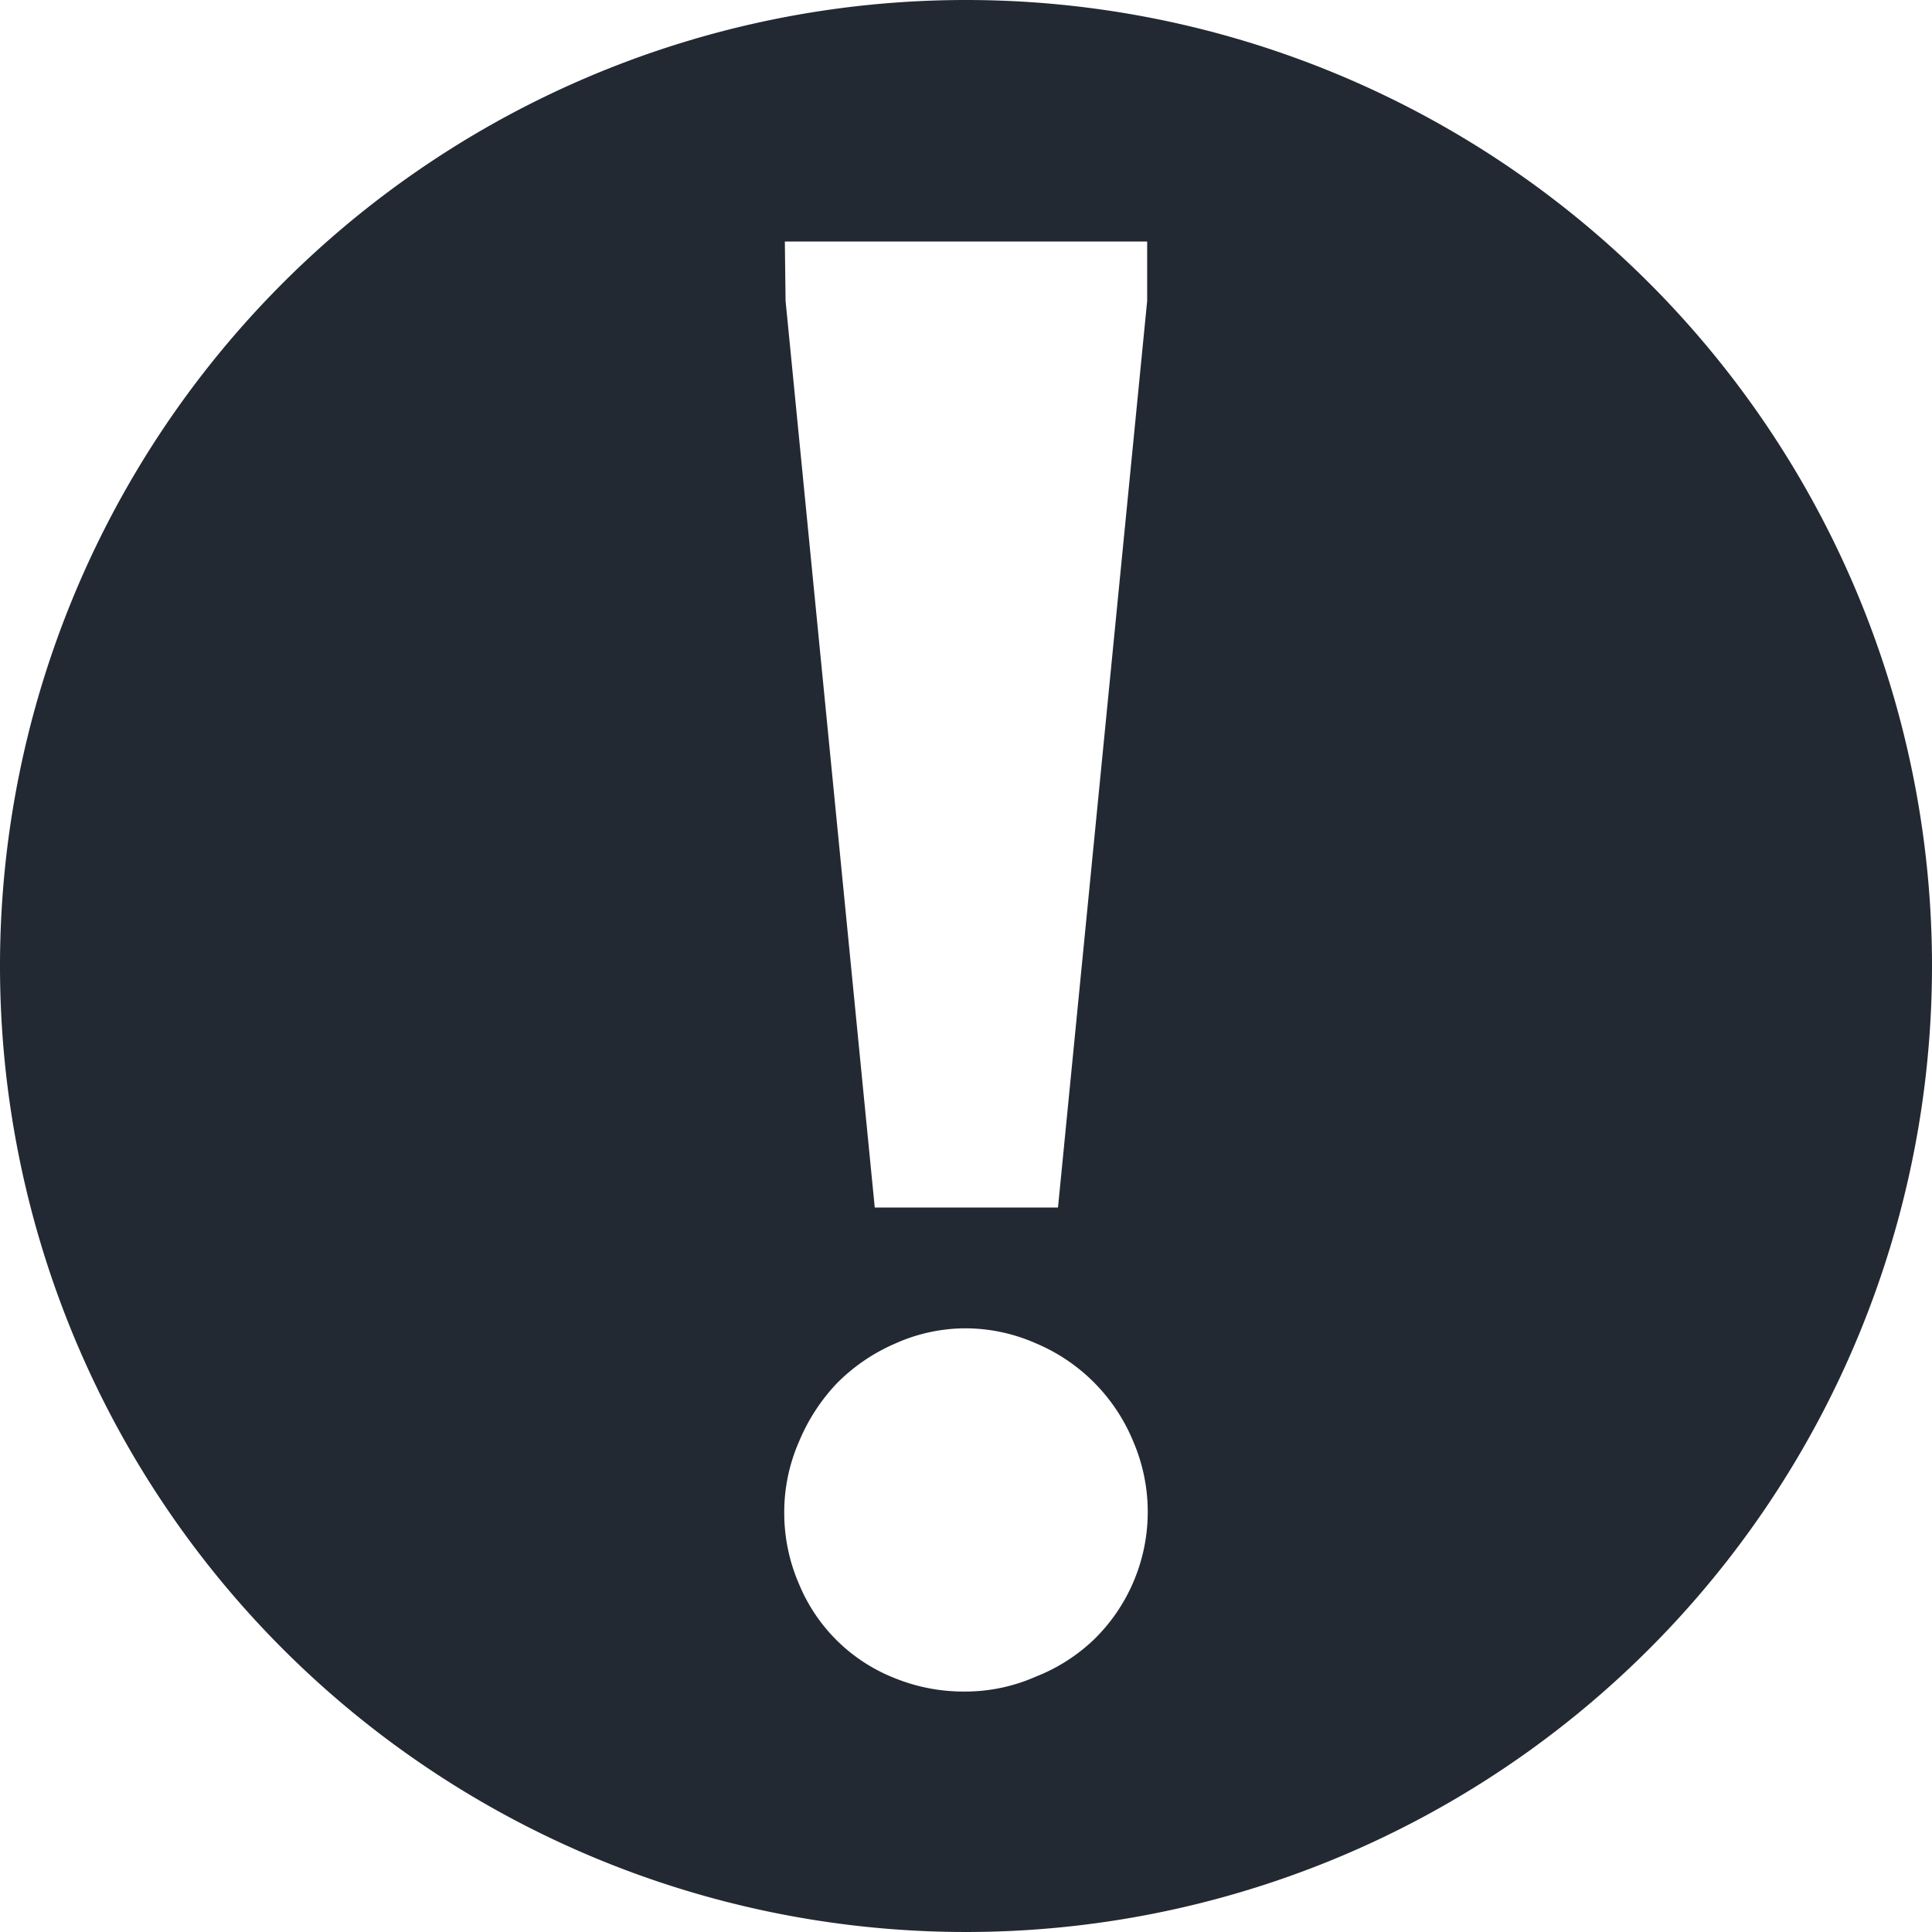 <svg xmlns="http://www.w3.org/2000/svg" width="13" height="13" viewBox="0 0 13 13">
  <g id="layer1" transform="translate(0 -604.362)">
    <path id="path3358" d="M6.5,604.362a6.5,6.5,0,1,0,6.5,6.5,6.5,6.5,0,0,0-6.5-6.5Zm-1.219,1.625H7.719v.4l-.6,6.1H5.886l-.6-6.1Zm1.21,7.313a1.174,1.174,0,0,1,.477.1,1.218,1.218,0,0,1,.656.658,1.2,1.2,0,0,1-.262,1.335,1.2,1.2,0,0,1-.393.251,1.173,1.173,0,0,1-.477.1,1.23,1.23,0,0,1-.471-.09,1.152,1.152,0,0,1-.644-.632,1.2,1.2,0,0,1-.1-.484,1.183,1.183,0,0,1,.1-.477,1.283,1.283,0,0,1,.256-.393,1.248,1.248,0,0,1,.387-.264A1.159,1.159,0,0,1,6.491,613.3Z" fill="#232932"/>
  </g>
</svg>
